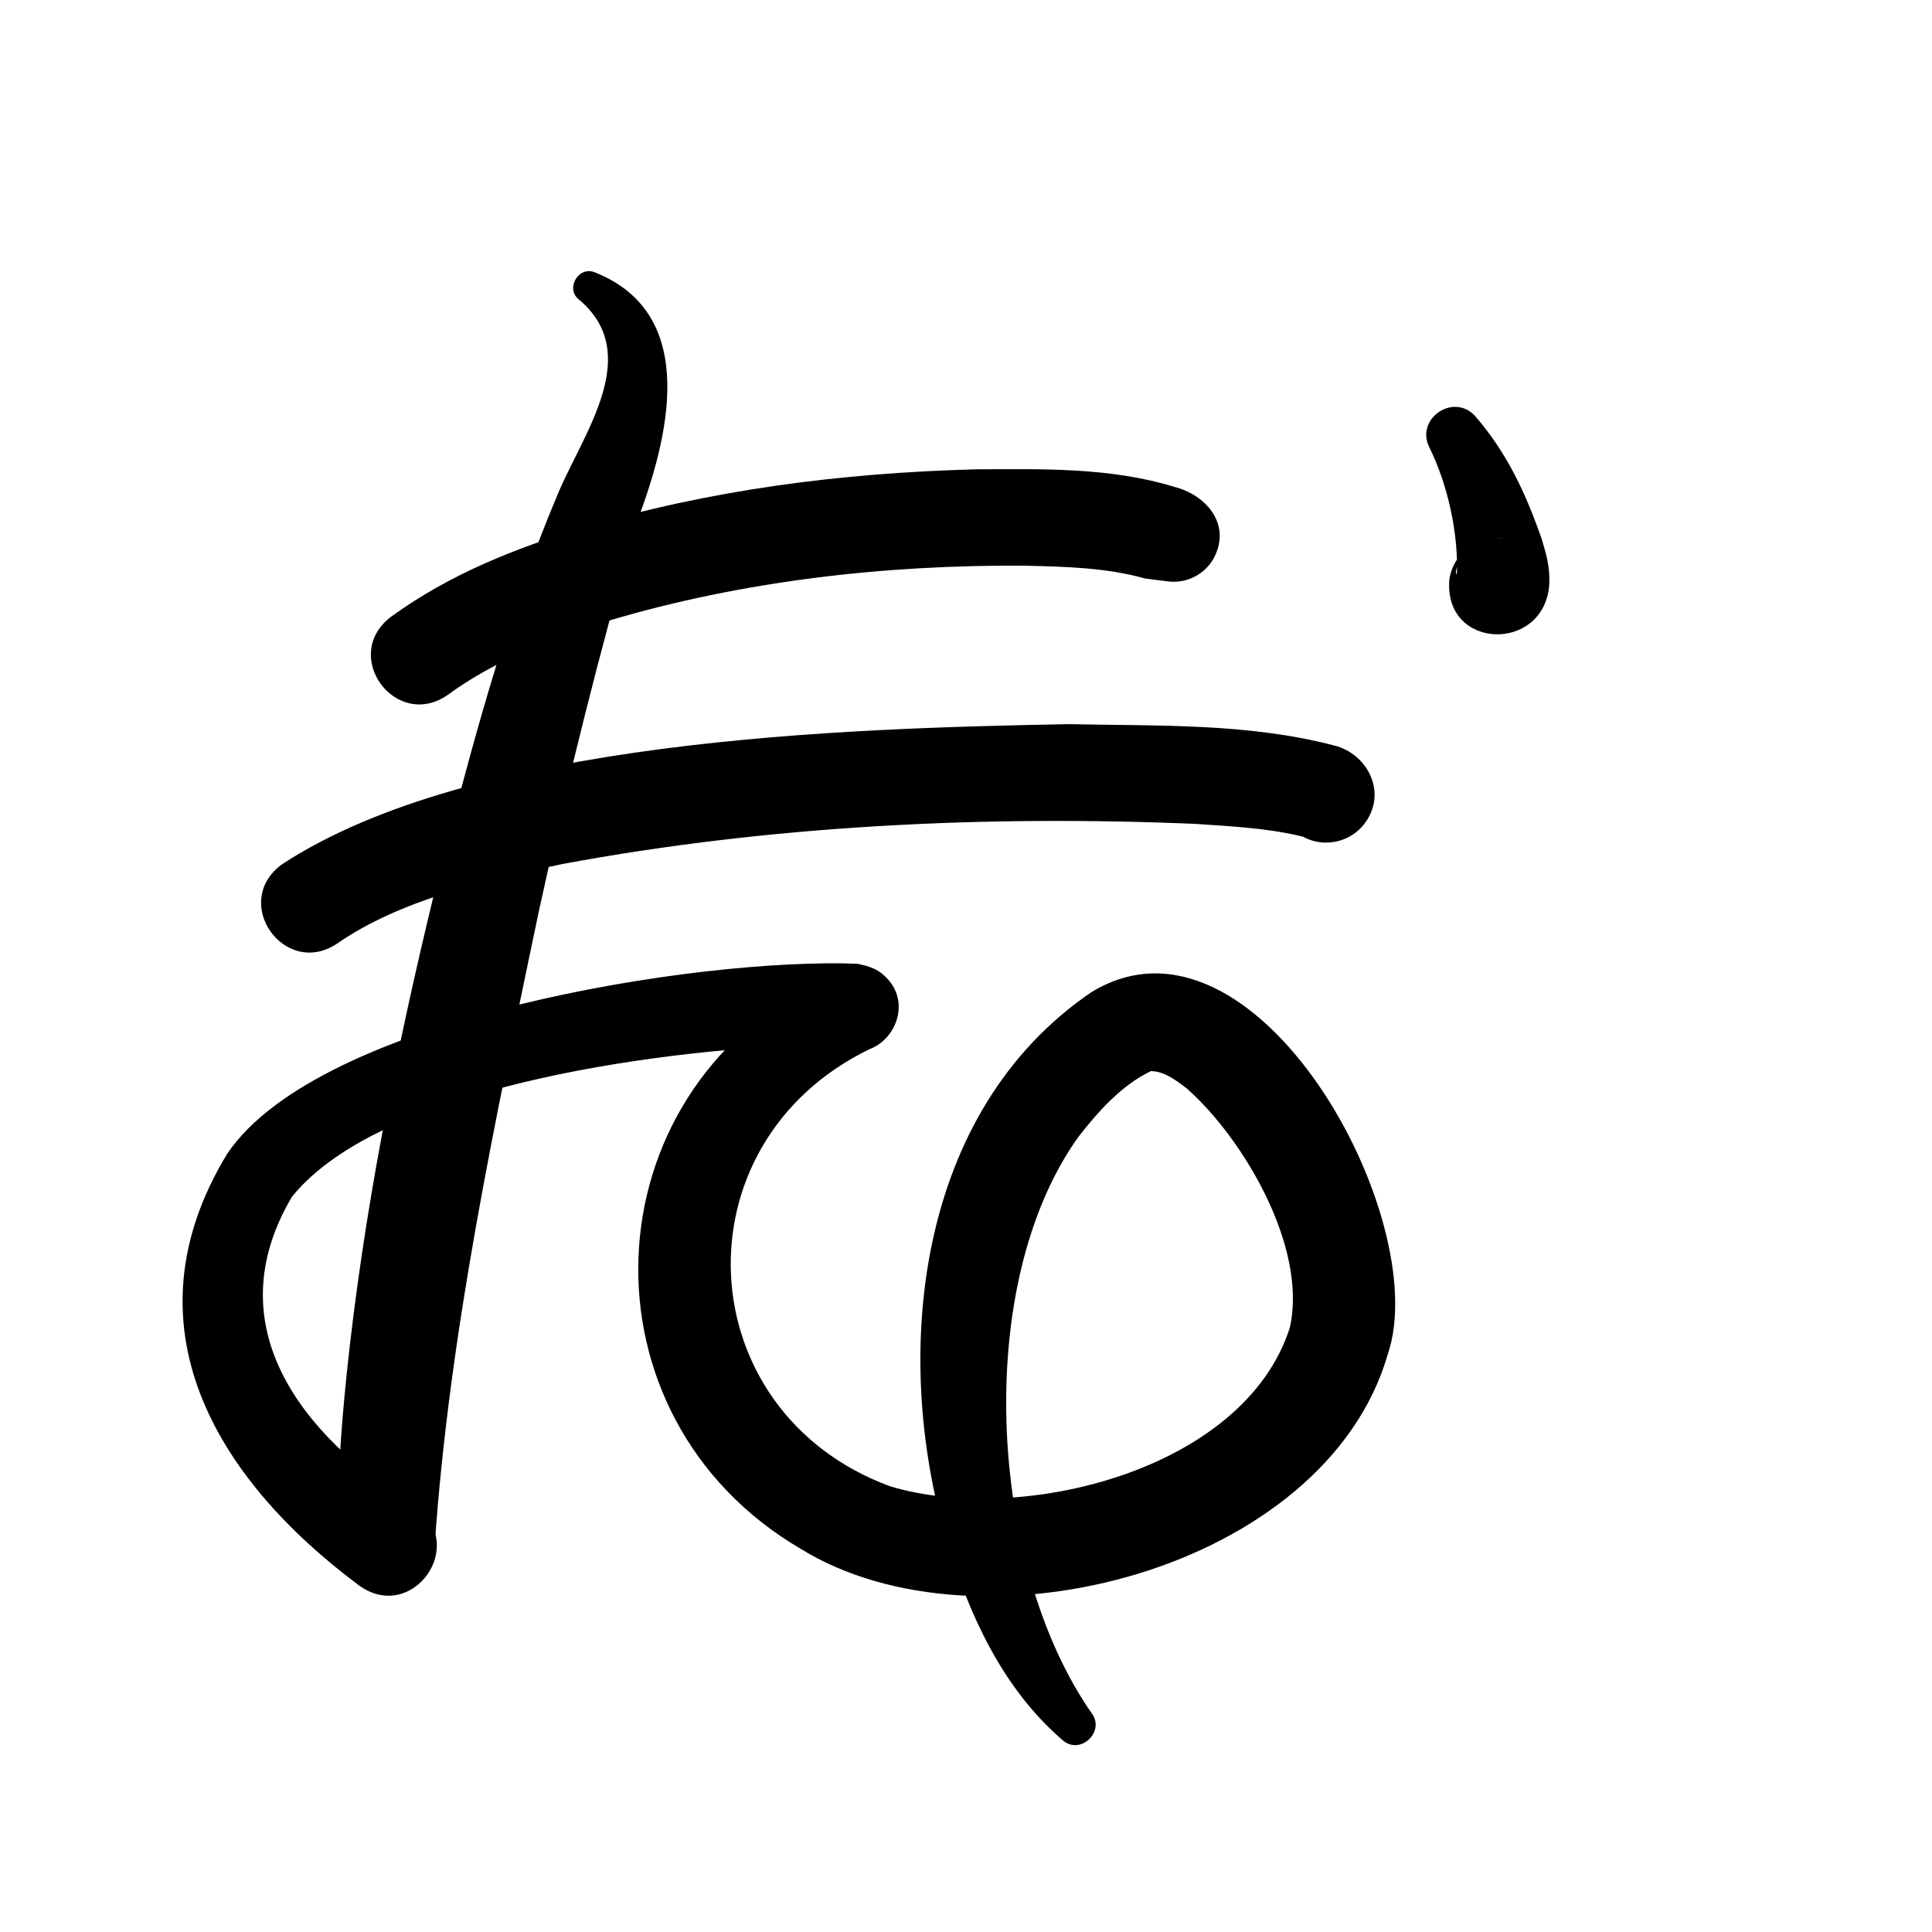 <?xml version="1.0" encoding="UTF-8"?>
<svg id="a" data-name="레이어 1" xmlns="http://www.w3.org/2000/svg" width="100" height="100" viewBox="0 0 100 100">
  <path d="M18.545,82.033c-7.409-5.532-12.18-13.472-6.773-22.332,4.801-7.078,24.39-10.139,32.6-9.818.646.132,1.142.283,1.639.865,1.055,1.25.331,3.057-.998,3.553-10.097,4.896-9.395,18.783,1.068,22.633,6.777,2.031,18.337-.826,20.684-8.228.922-4.169-2.425-9.787-5.317-12.35-.704-.551-1.247-.908-1.878-.915-1.49.711-2.723,2.074-3.753,3.404-5.481,7.658-4.66,22.145.677,29.817.737.942-.564,2.21-1.483,1.418-3.147-2.706-4.856-6.529-6.032-10.383-2.834-9.672-1.548-22.157,7.489-28.327,8.489-5.233,17.76,11.712,15.363,18.727-3.226,11.159-21.14,15.782-30.382,10.073-11.691-6.84-11.07-23.555,1.063-29.454,0,0,.731-.344.731-.344.084-.037-.019,0-.15.09-1.171.738-1.158,2.731.088,3.45.151.086.347.188.488.205-.156-.033-.654-.059-1.057-.061-7.454.176-22.726,1.96-27.504,7.894-3.925,6.642.426,12.314,6.347,16.018,2.854,1.961-.137,6.132-2.911,4.066h0Z" stroke-width="0"/>
  <path d="M30.811,14.105c5.461,2.188,3.757,8.665,2.174,12.863-1.925,6.64-3.627,13.481-5.103,20.235-2.256,10.816-4.631,21.792-5.382,32.798-.035,1.41-1.238,2.525-2.649,2.437-1.305-.077-2.317-1.153-2.351-2.437-.07-2.995.141-5.896.432-8.763.875-8.494,2.596-17.001,4.608-25.275,1.765-6.935,3.572-13.884,6.377-20.5,1.329-3.109,4.364-7.144,1.072-9.939-.762-.56-.043-1.803.822-1.418h0Z" stroke-width="0"/>
  <path d="M14.579,44.748c9.879-6.484,28.996-7.046,40.74-7.266,4.585.102,9.264-.07,13.765,1.111,1.622.421,2.616,2.225,1.736,3.746-.677,1.203-2.201,1.63-3.405.953-.004.017.001.023.009.017-.019-.011-.153-.039-.223-.059-1.701-.394-3.529-.482-5.313-.605-10.908-.461-22.066.083-32.79,2.079-3.954.826-8.418,1.875-11.633,4.106-2.716,1.838-5.547-2.104-2.885-4.083h0Z" stroke-width="0"/>
  <path d="M20.237,31.925c3.096-2.247,6.461-3.537,9.81-4.579,6.691-2.004,13.526-2.868,20.469-3.054,3.414-.015,6.941-.11,10.258.905,1.596.403,2.891,1.833,2.139,3.515-.435.973-1.446,1.508-2.452,1.382l-1.193-.151c-2-.563-4.13-.615-6.233-.662-7.214-.054-14.618.79-21.522,2.844-3.026.927-5.992,2.119-8.329,3.837-2.695,1.884-5.582-2.022-2.947-4.039h0Z" stroke-width="0"/>
  <path d="M76.345,21.527c1.67,1.925,2.635,4.023,3.46,6.39.221.762.433,1.407.384,2.346-.254,3.537-5.5,3.404-5.168-.287.21-1.365,1.486-2.301,2.851-2.091-.66-.151-1.685.237-2.104.811-.262.327-.408.684-.412.976.014.121.043.018.056-.065.057-2.091-.493-4.544-1.411-6.413-.789-1.489,1.211-2.893,2.344-1.667h0Z" stroke-width="0"/>
</svg>